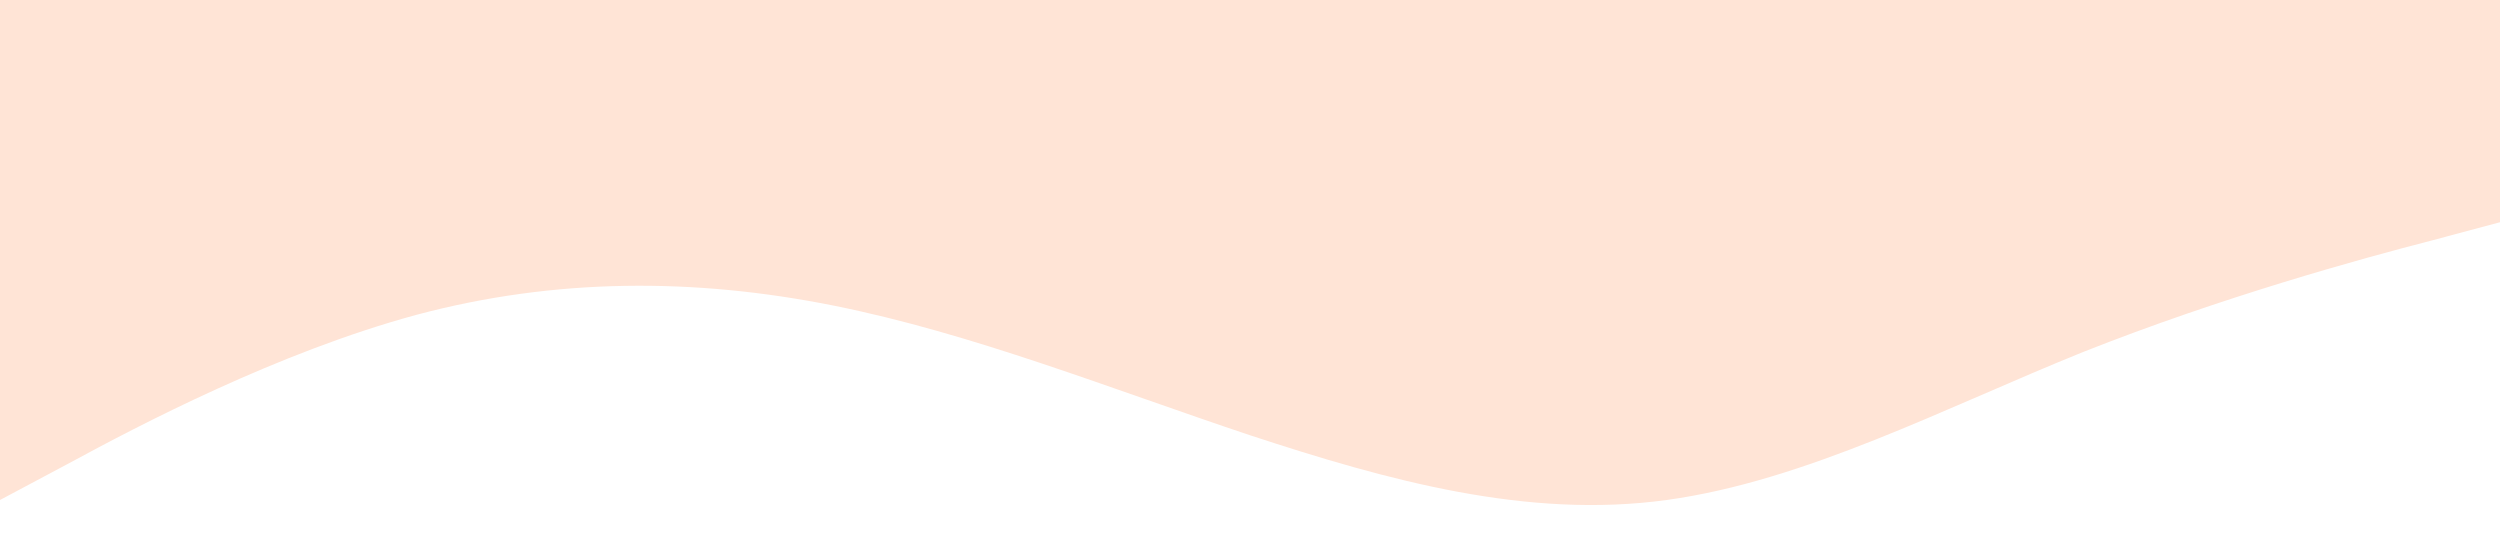 <svg preserveAspectRatio="none" xmlns="http://www.w3.org/2000/svg" viewBox="0 0 1440 320"><path fill="#ffe4d6" fill-opacity="1" d="M0,288L40,266.7C80,245,160,203,240,181.3C320,160,400,160,480,176C560,192,640,224,720,250.7C800,277,880,299,960,288C1040,277,1120,235,1200,202.7C1280,171,1360,149,1400,138.7L1440,128L1440,0L1400,0C1360,0,1280,0,1200,0C1120,0,1040,0,960,0C880,0,800,0,720,0C640,0,560,0,480,0C400,0,320,0,240,0C160,0,80,0,40,0L0,0Z"></path></svg>
